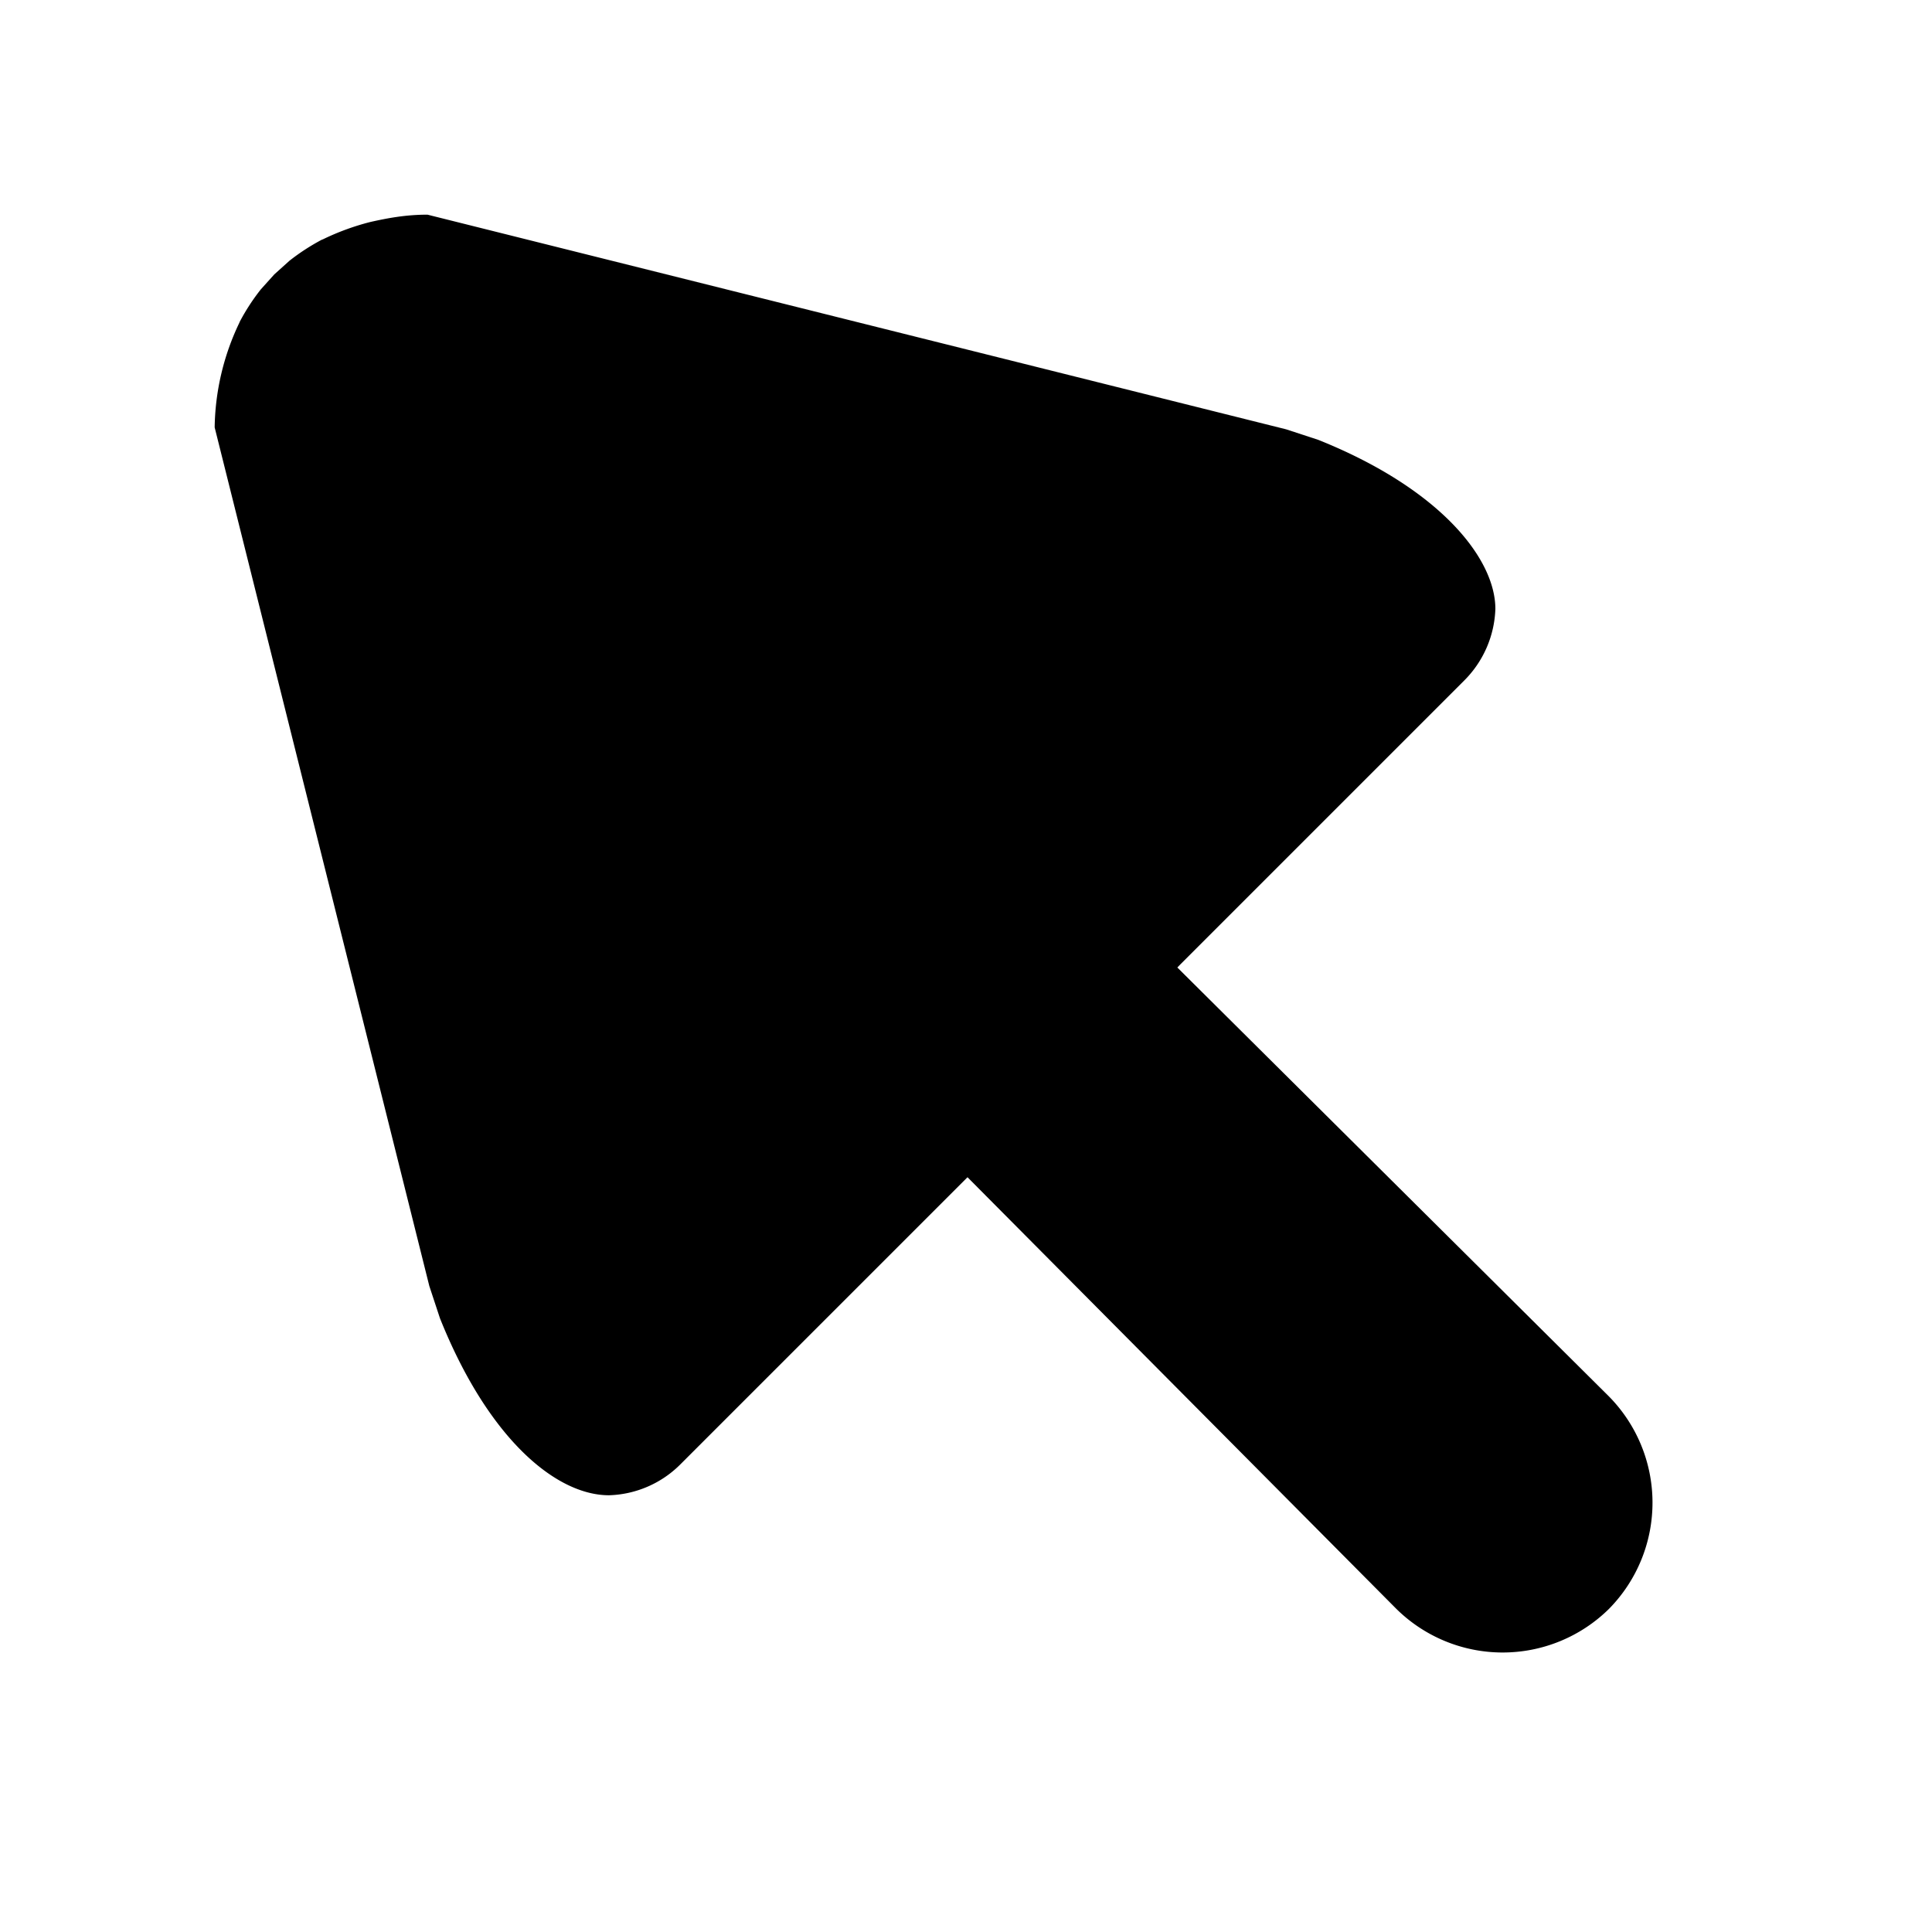 <svg xmlns="http://www.w3.org/2000/svg" viewBox="0 0 18 18"><path clip-rule="evenodd" d="M13.001 14.981a1.41 1.41 0 001.989.009 1.41 1.41 0 00-.009-1.989l-4.012-3.987.029-.03 2.642-2.642a.988.988 0 00.292-.669c0-.47-.518-1.122-1.65-1.575L11.983 4l-8-2c-.203 0-.372.032-.536.069a2.319 2.319 0 00-.439.161l-.011.004a2.008 2.008 0 00-.301.196l-.14.126-.126.14a1.958 1.958 0 00-.196.301l-.004.01a2.327 2.327 0 00-.23.975l2 8 .099.3c.453 1.132 1.087 1.649 1.575 1.649a.98.98 0 00.668-.291l2.642-2.642.03-.03 3.987 4.013z" fill="currentColor" fill-rule="evenodd" stroke="none"></path></svg>